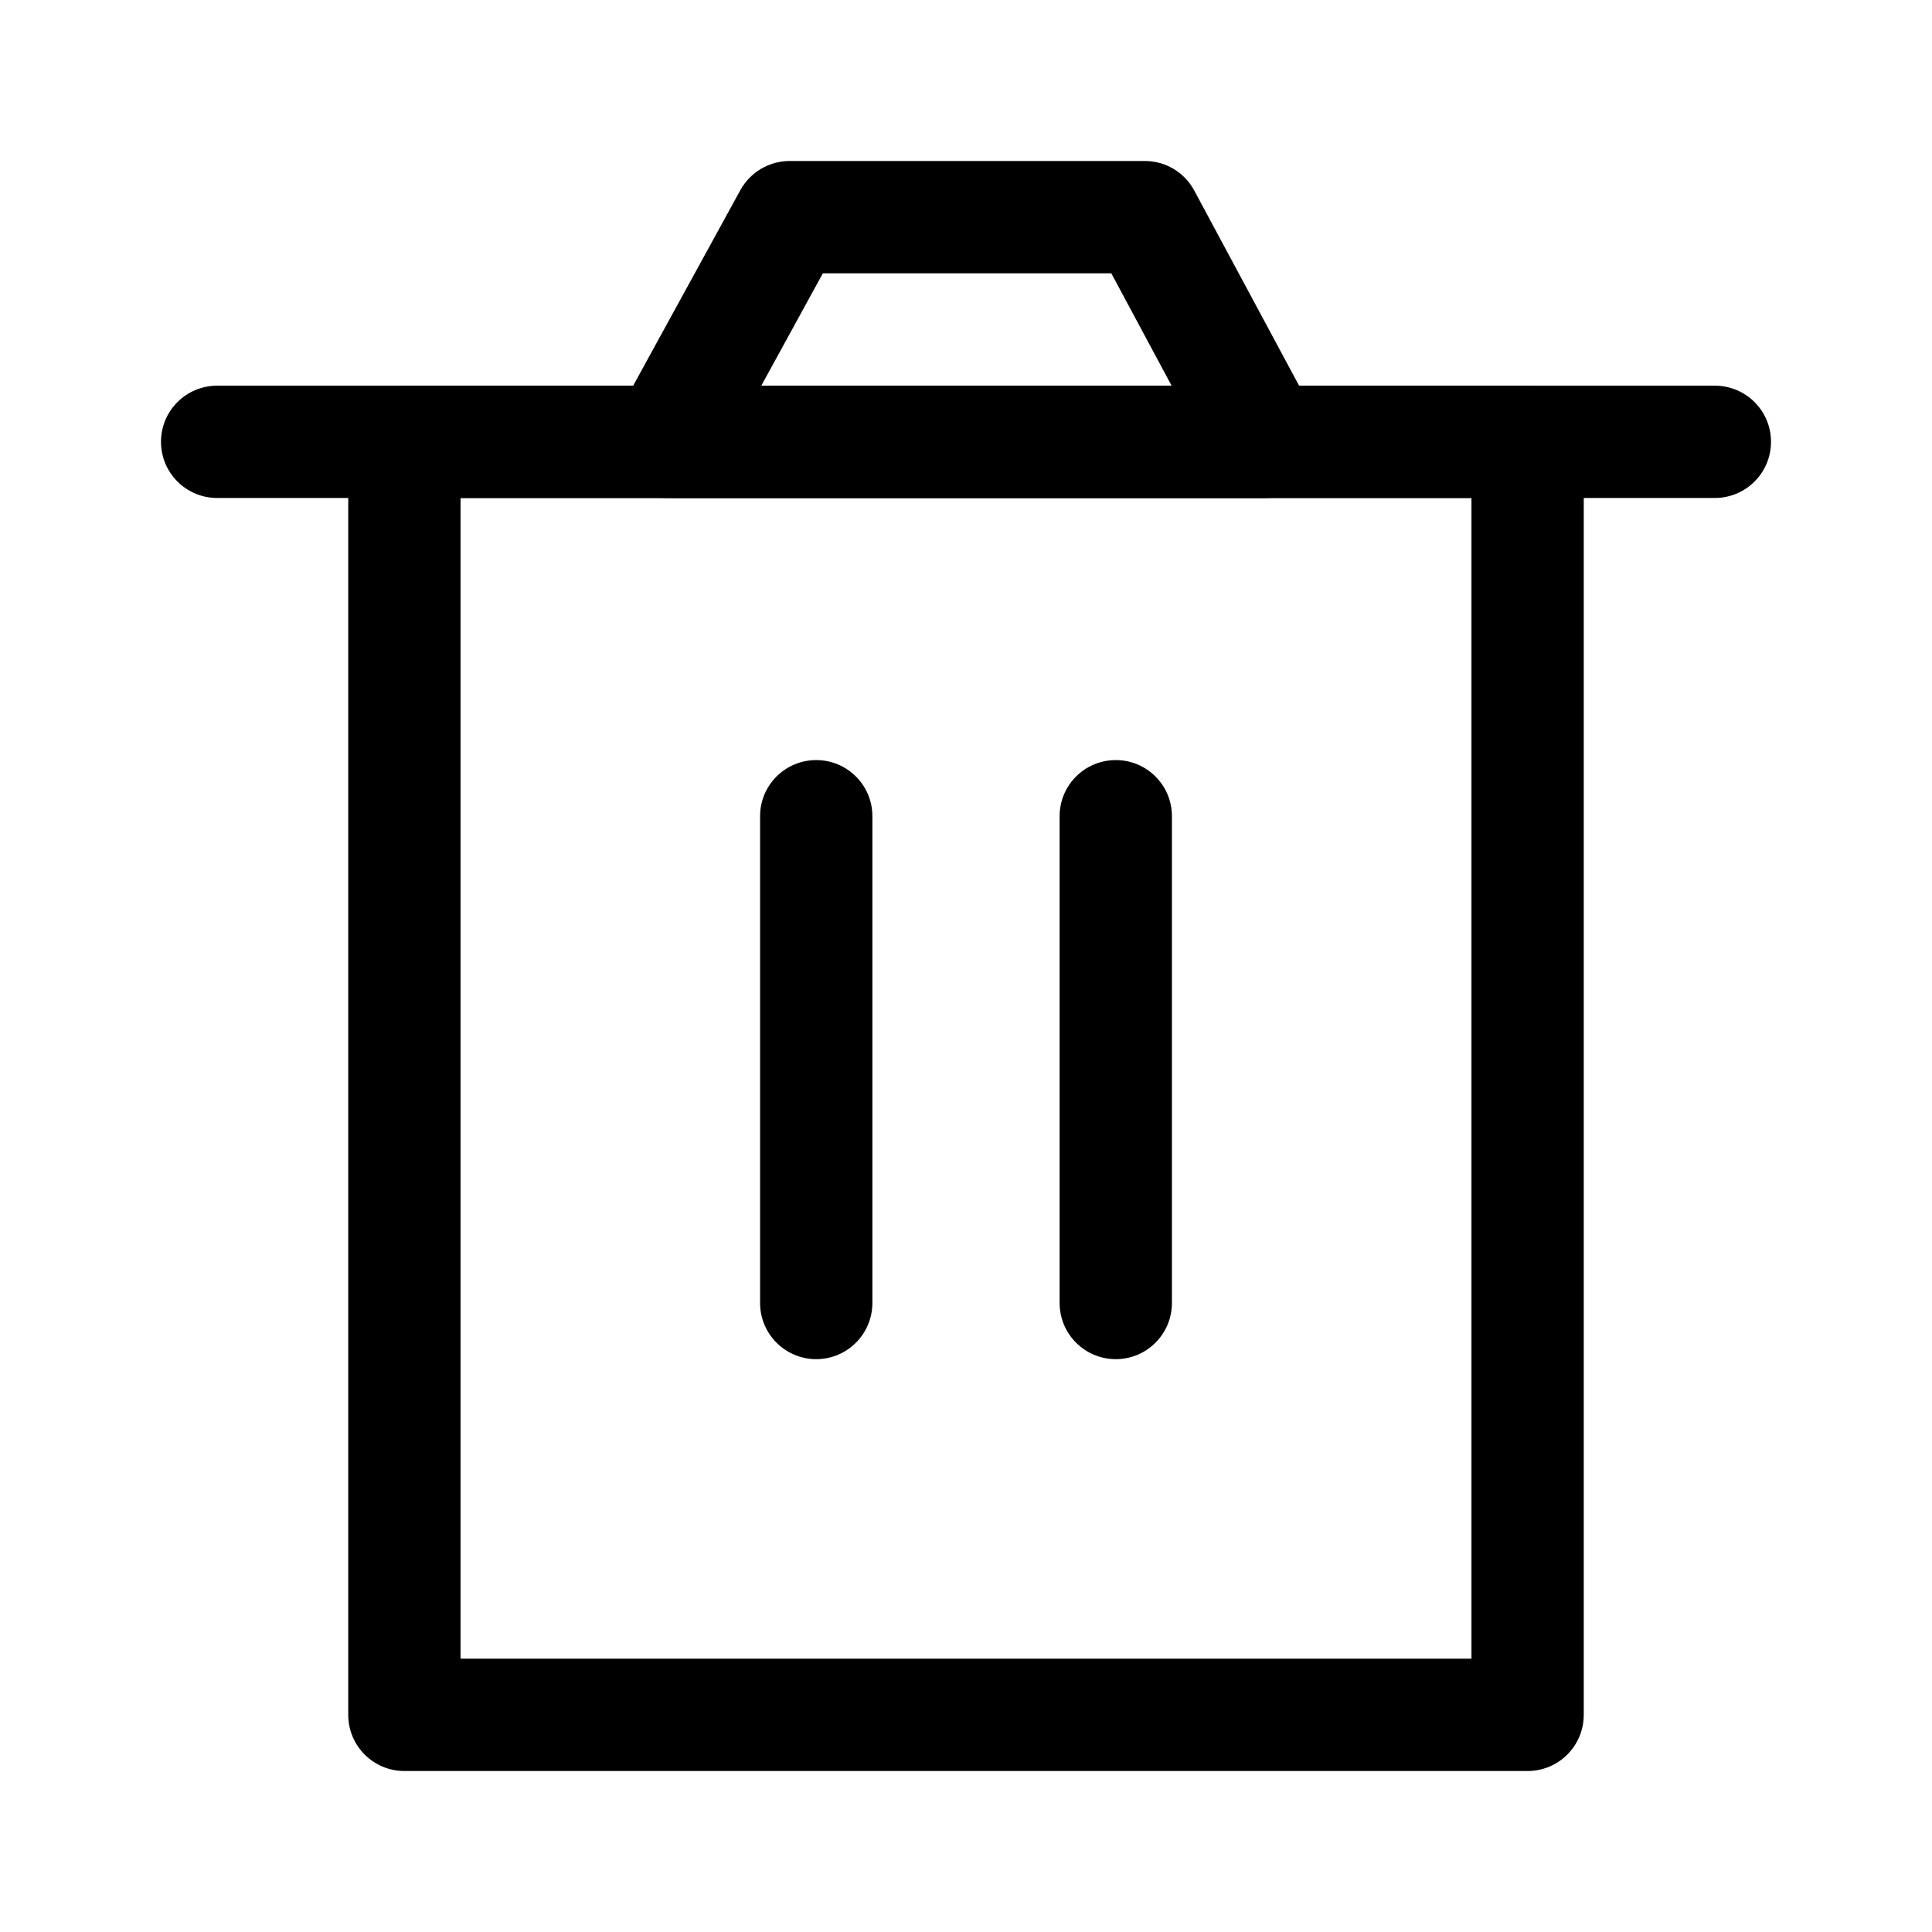 <svg viewBox="0 0 24 24" fill="none" xmlns="http://www.w3.org/2000/svg">
<path d="M4.326 5.488C4.326 5.103 4.638 4.791 5.023 4.791H18.977C19.362 4.791 19.674 5.103 19.674 5.488V21.302C19.674 21.688 19.362 22 18.977 22H5.023C4.638 22 4.326 21.688 4.326 21.302V5.488ZM5.721 6.186V20.605H18.279V6.186H5.721Z" fill="black"/>
<path d="M10.139 9.442C10.525 9.442 10.837 9.754 10.837 10.139V16.186C10.837 16.571 10.525 16.884 10.139 16.884C9.754 16.884 9.442 16.571 9.442 16.186V10.139C9.442 9.754 9.754 9.442 10.139 9.442Z" fill="black"/>
<path d="M13.861 9.442C14.246 9.442 14.558 9.754 14.558 10.139V16.186C14.558 16.571 14.246 16.884 13.861 16.884C13.475 16.884 13.163 16.571 13.163 16.186V10.139C13.163 9.754 13.475 9.442 13.861 9.442Z" fill="black"/>
<path d="M2 5.488C2 5.103 2.312 4.791 2.698 4.791H21.302C21.688 4.791 22 5.103 22 5.488C22 5.874 21.688 6.186 21.302 6.186H2.698C2.312 6.186 2 5.874 2 5.488Z" fill="black"/>
<path d="M9.197 2.362C9.32 2.139 9.554 2 9.809 2H14.222C14.479 2 14.715 2.141 14.836 2.368L16.335 5.158C16.452 5.374 16.446 5.636 16.32 5.846C16.194 6.057 15.966 6.186 15.721 6.186H8.279C8.033 6.186 7.804 6.056 7.679 5.844C7.553 5.632 7.549 5.369 7.667 5.153L9.197 2.362ZM10.222 3.395L9.457 4.791H14.554L13.805 3.395H10.222Z" fill="black"/>
</svg>
